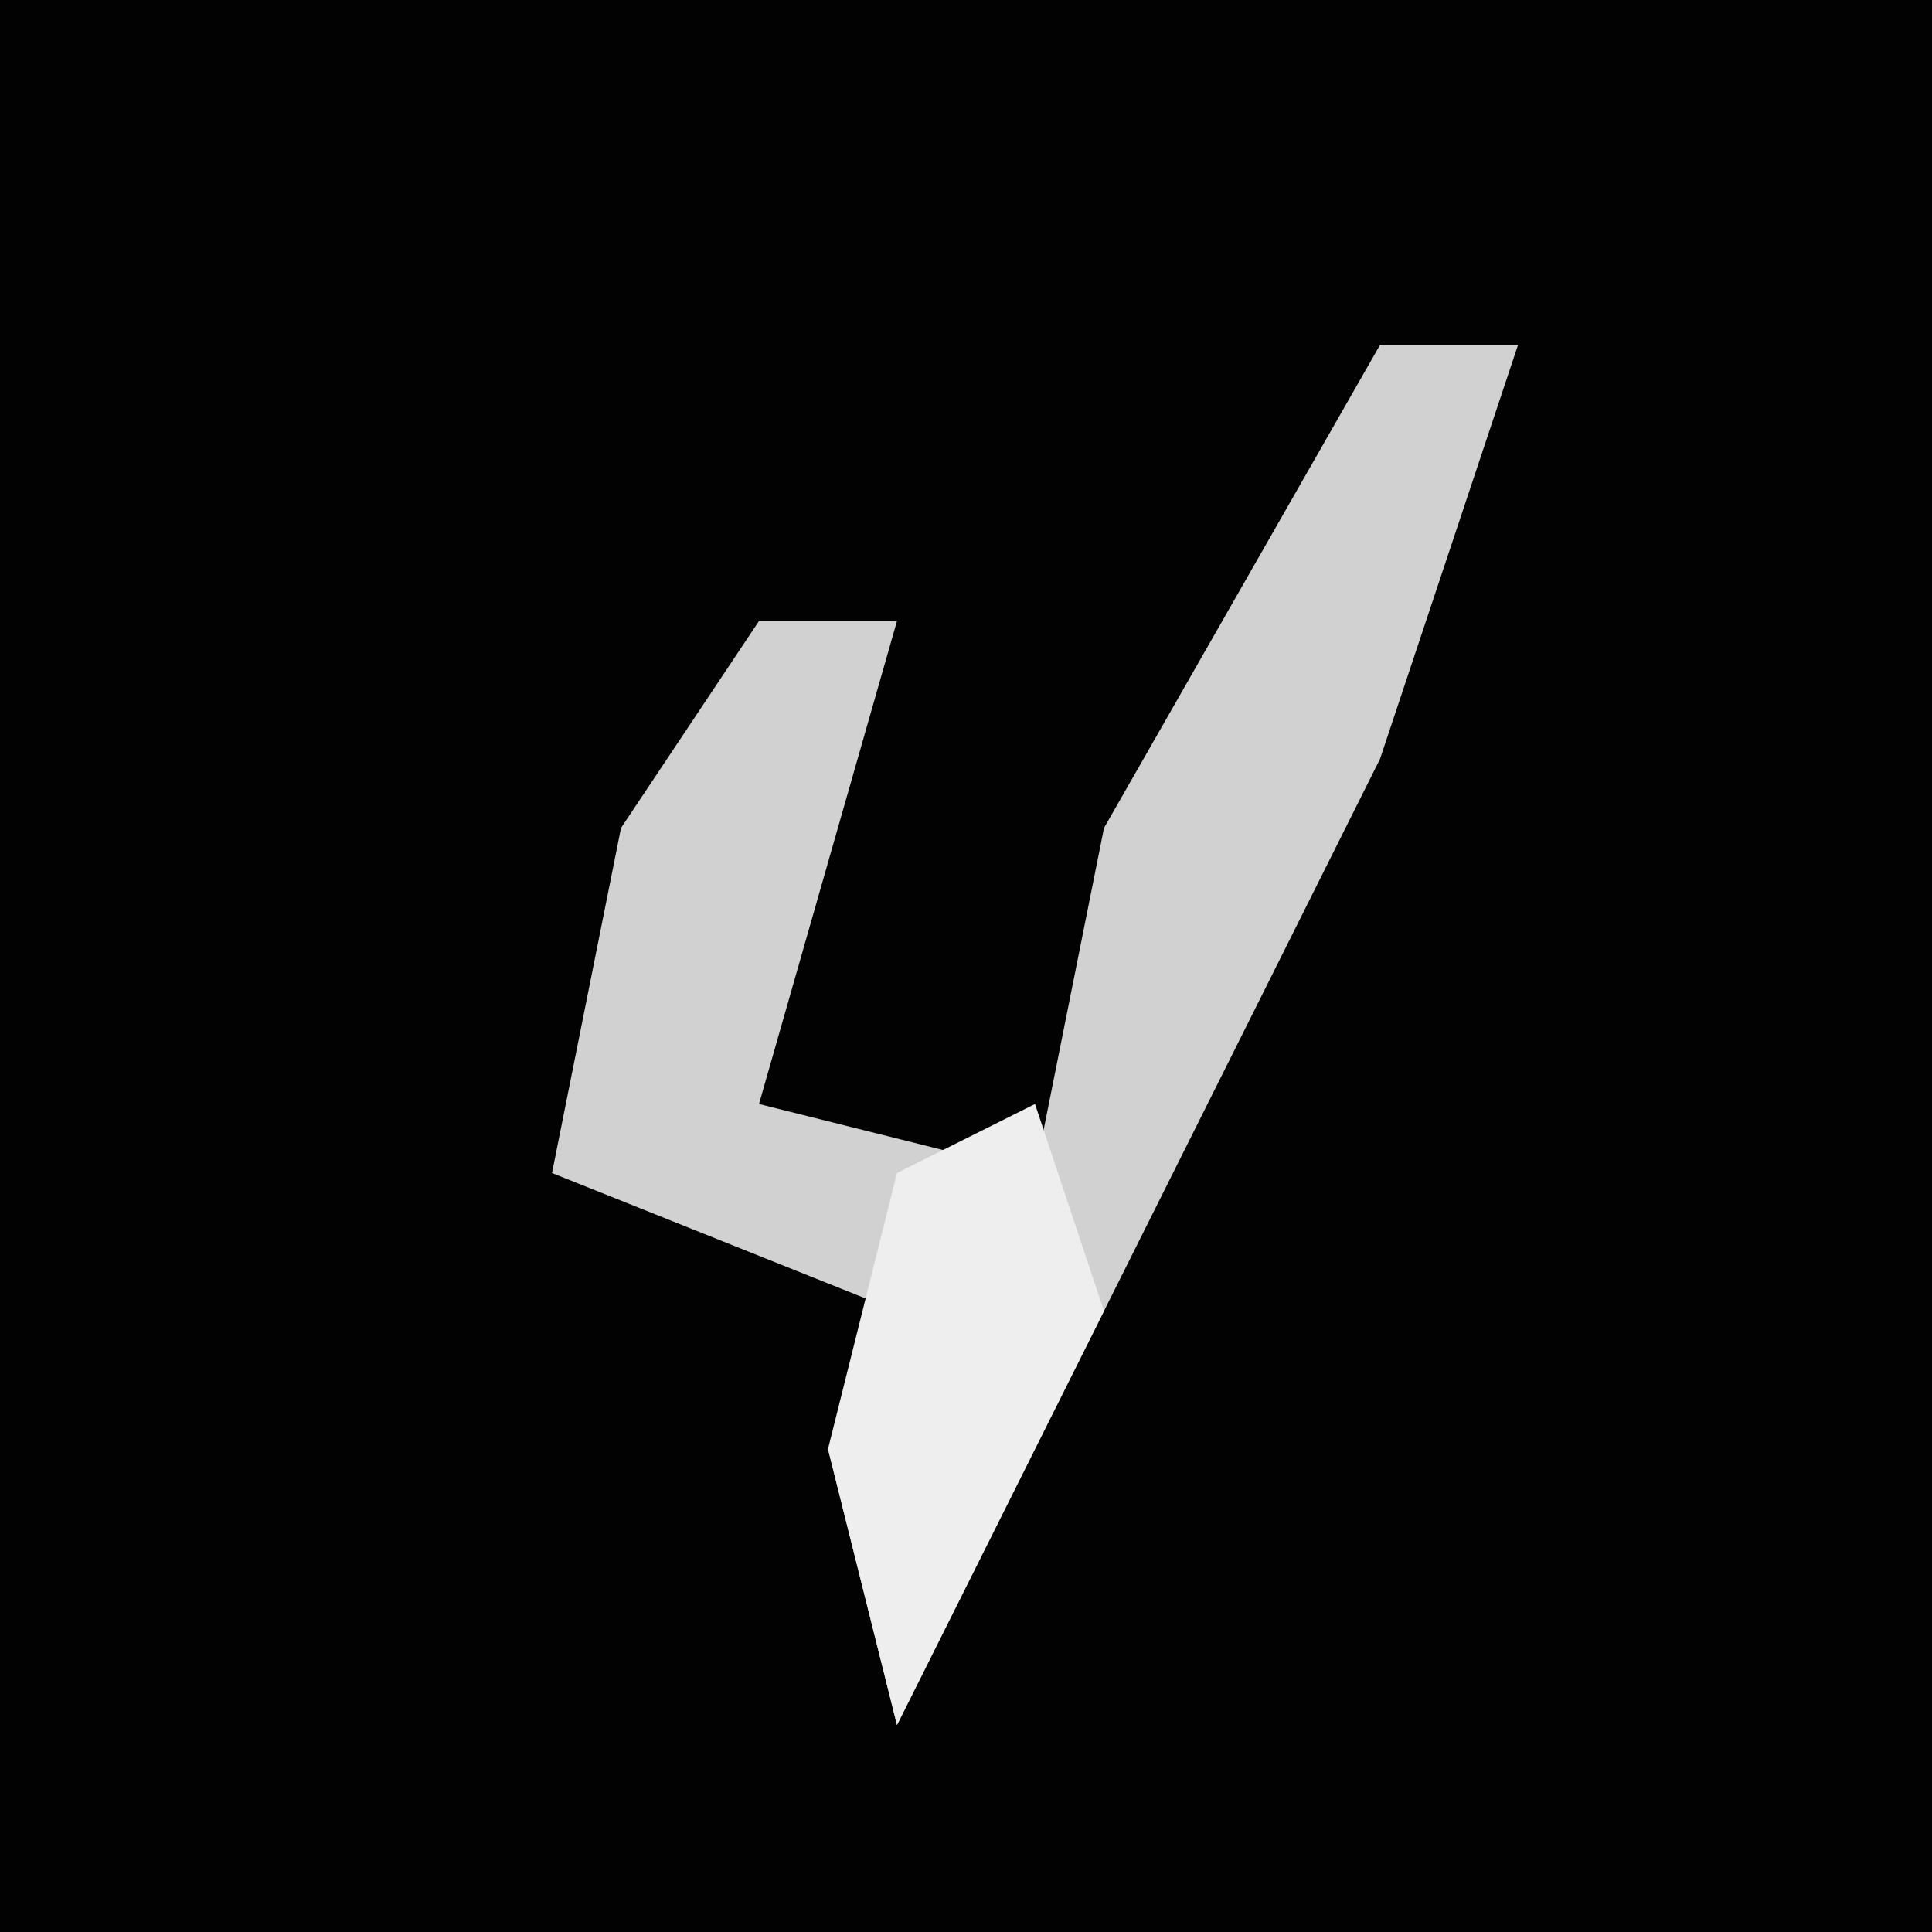 <?xml version="1.0" encoding="UTF-8"?>
<svg version="1.1" xmlns="http://www.w3.org/2000/svg" width="28" height="28">
<path d="M0,0 L28,0 L28,28 L0,28 Z " fill="#020202" transform="translate(0,0)"/>
<path d="M0,0 L2,0 L0,6 L-7,20 L-8,16 L-7,14 L-12,12 L-11,7 L-9,4 L-7,4 L-9,11 L-5,12 L-4,7 Z " fill="#D1D1D1" transform="translate(20,5)"/>
<path d="M0,0 L1,3 L-2,9 L-3,5 L-2,1 Z " fill="#EEEEEE" transform="translate(15,16)"/>
</svg>
